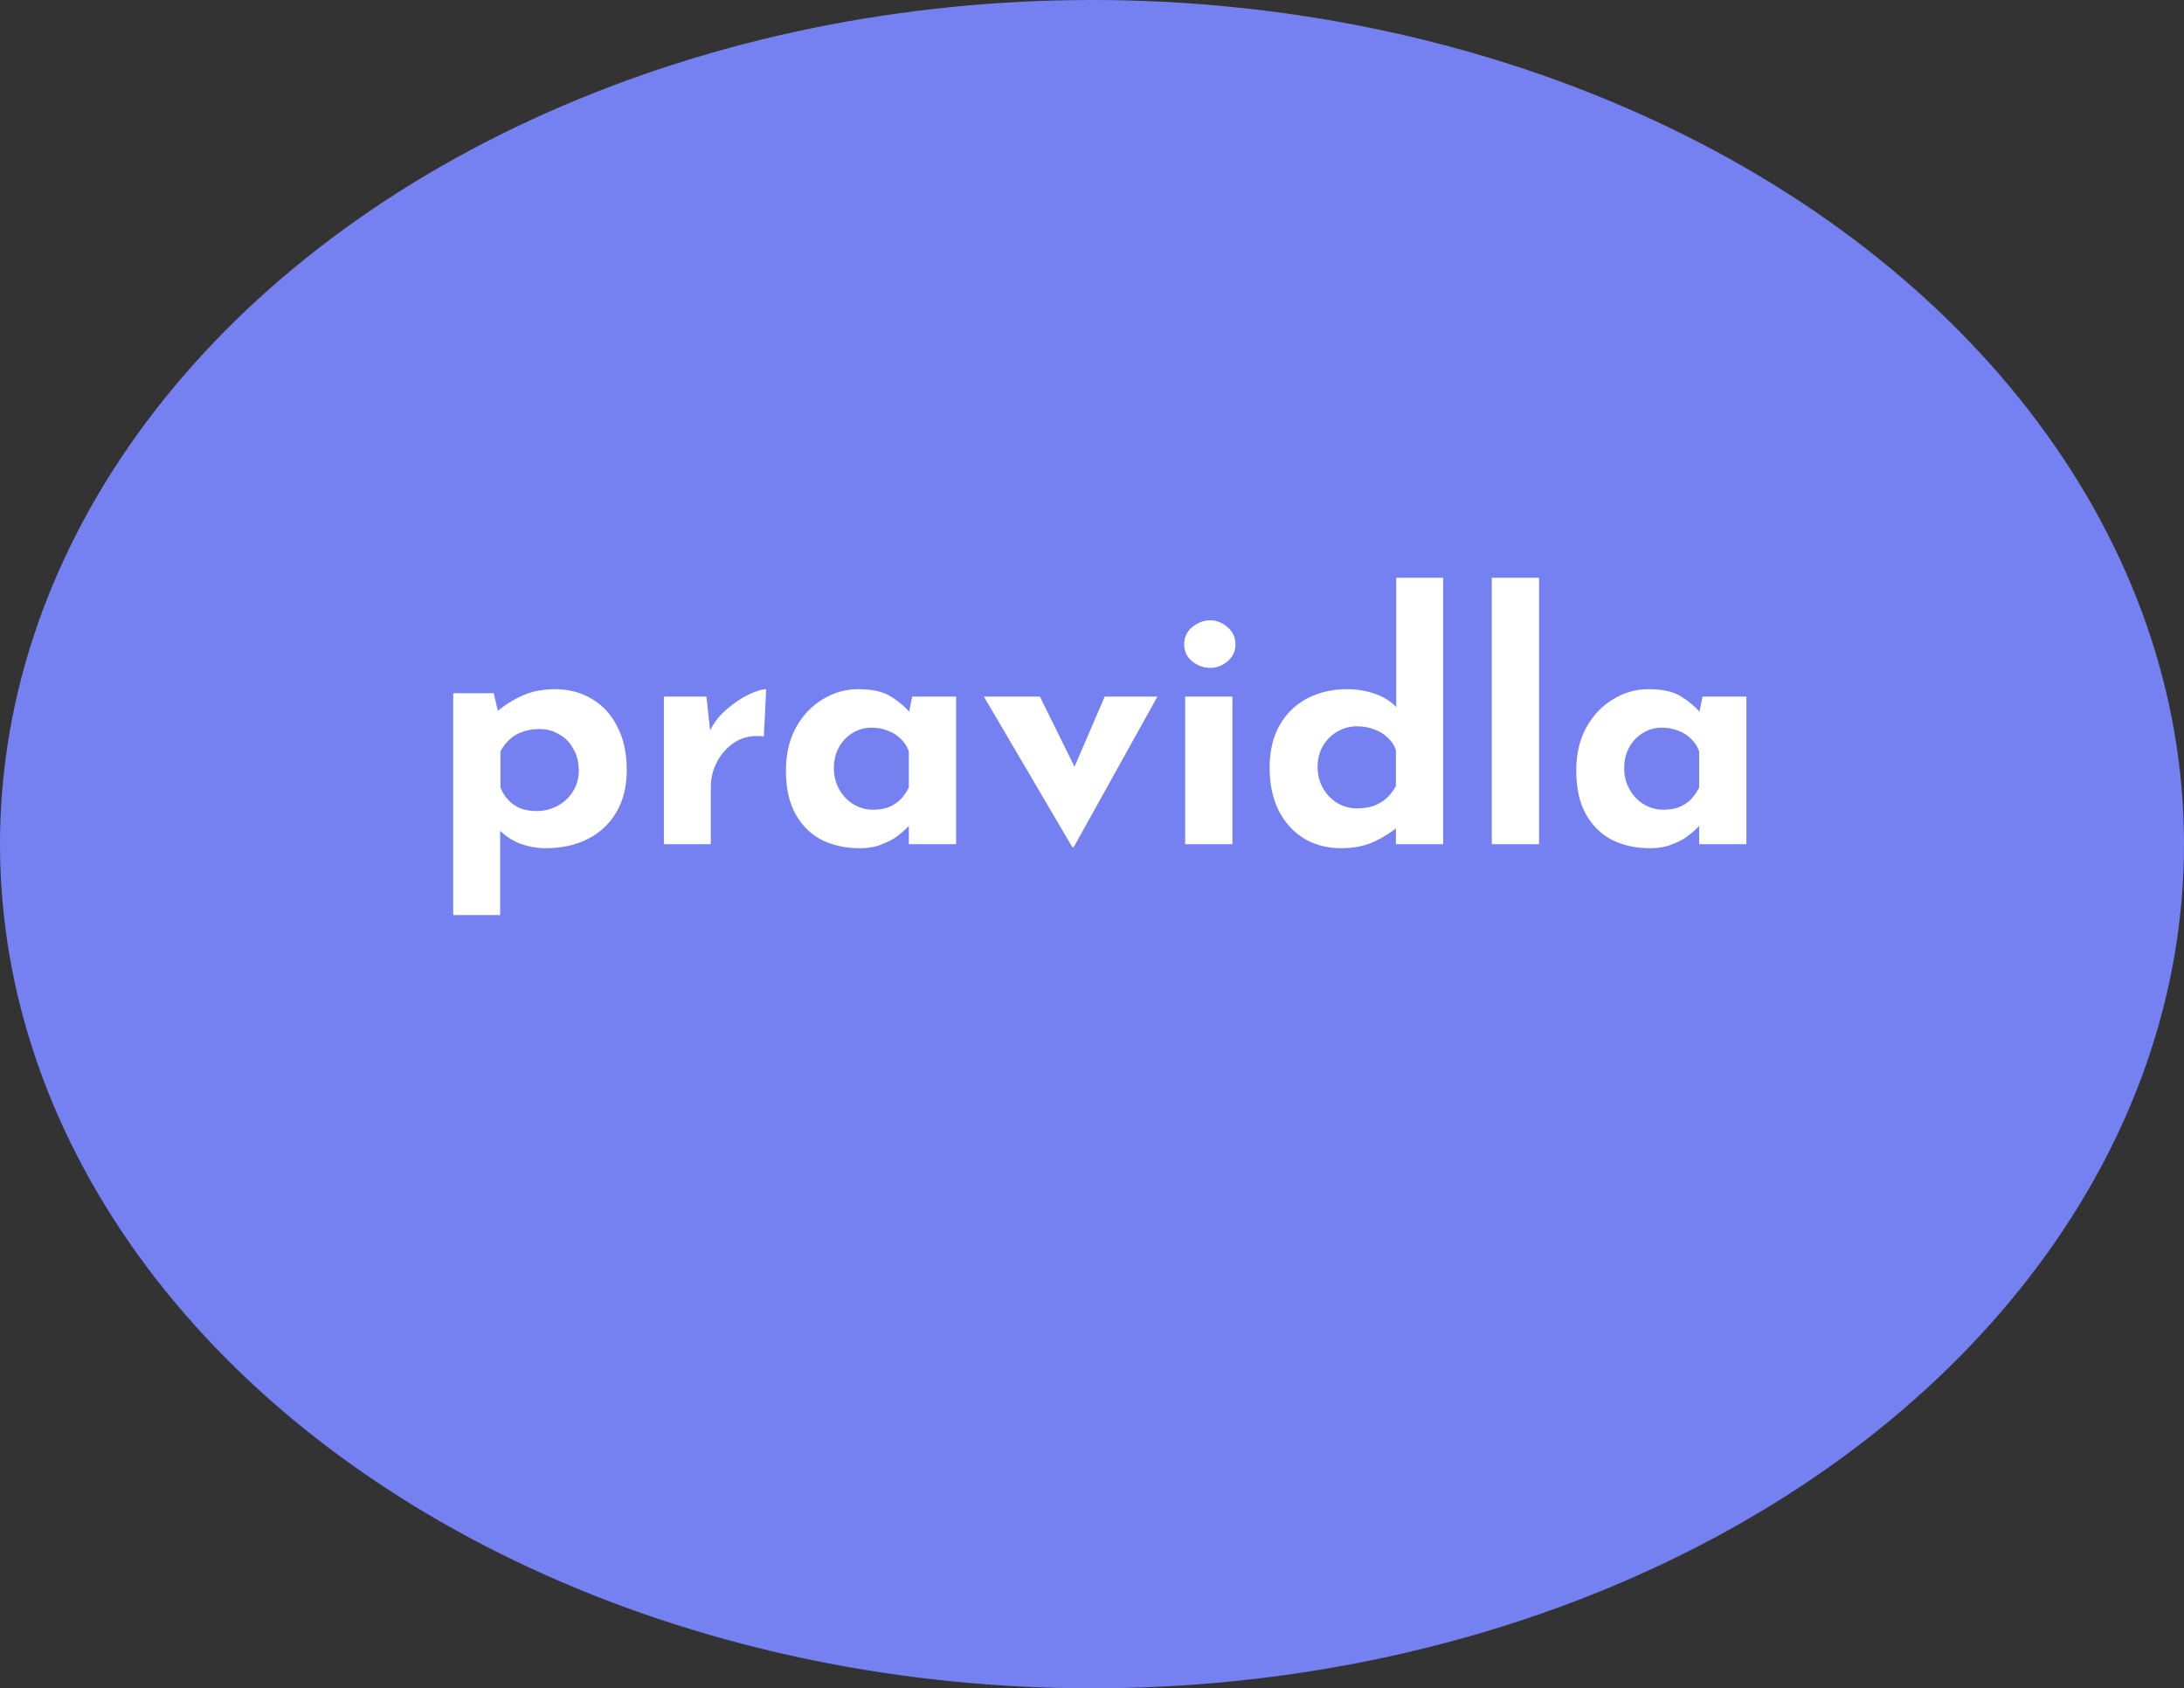 <svg width="207" height="160" viewBox="0 0 207 160" fill="none" xmlns="http://www.w3.org/2000/svg">
<rect x="0" y="0" width="207" height="160" fill="#333333" stroke="none"/>
<ellipse cx="103.5" cy="80" rx="103.5" ry="80" fill="#7581F1"/>
<path d="M51.723 80.384C50.891 80.384 50.07 80.235 49.259 79.936C48.47 79.616 47.808 79.168 47.275 78.592L47.403 77.28V86.72H42.955V65.696H46.795L47.435 68.416L47.083 67.456C47.808 66.837 48.619 66.325 49.515 65.92C50.411 65.515 51.446 65.312 52.619 65.312C53.92 65.312 55.083 65.621 56.107 66.24C57.131 66.837 57.931 67.712 58.507 68.864C59.104 69.995 59.403 71.36 59.403 72.96C59.403 74.539 59.072 75.883 58.411 76.992C57.75 78.101 56.843 78.944 55.691 79.52C54.539 80.096 53.216 80.384 51.723 80.384ZM50.827 76.864C51.552 76.864 52.214 76.704 52.811 76.384C53.43 76.064 53.92 75.616 54.283 75.04C54.667 74.443 54.859 73.771 54.859 73.024C54.859 72.235 54.688 71.552 54.347 70.976C54.027 70.379 53.579 69.92 53.003 69.6C52.448 69.259 51.83 69.088 51.147 69.088C50.55 69.088 50.016 69.173 49.547 69.344C49.099 69.493 48.694 69.728 48.331 70.048C47.99 70.347 47.691 70.731 47.435 71.2V74.624C47.606 75.072 47.851 75.467 48.171 75.808C48.491 76.149 48.875 76.416 49.323 76.608C49.792 76.779 50.294 76.864 50.827 76.864ZM66.956 66.016L67.372 69.856L67.276 69.28C67.681 68.448 68.236 67.744 68.94 67.168C69.644 66.571 70.337 66.112 71.02 65.792C71.724 65.472 72.257 65.312 72.62 65.312L72.396 69.792C71.35 69.664 70.454 69.835 69.708 70.304C68.961 70.773 68.385 71.392 67.98 72.16C67.574 72.928 67.372 73.717 67.372 74.528V80H62.924V66.016H66.956ZM81.468 80.384C80.167 80.384 78.983 80.128 77.916 79.616C76.871 79.083 76.039 78.272 75.42 77.184C74.801 76.096 74.492 74.709 74.492 73.024C74.492 71.445 74.812 70.08 75.452 68.928C76.092 67.776 76.935 66.891 77.98 66.272C79.025 65.632 80.135 65.312 81.308 65.312C82.695 65.312 83.74 65.547 84.444 66.016C85.169 66.464 85.767 66.965 86.236 67.52L86.044 68.064L86.46 66.016H90.62V80H86.14V76.96L86.492 77.92C86.449 77.92 86.321 78.048 86.108 78.304C85.895 78.539 85.575 78.827 85.148 79.168C84.743 79.488 84.231 79.765 83.612 80C83.015 80.256 82.3 80.384 81.468 80.384ZM82.748 76.736C83.281 76.736 83.761 76.661 84.188 76.512C84.615 76.341 84.988 76.107 85.308 75.808C85.628 75.488 85.905 75.093 86.14 74.624V71.2C85.969 70.731 85.713 70.336 85.372 70.016C85.031 69.675 84.625 69.419 84.156 69.248C83.687 69.056 83.164 68.96 82.588 68.96C81.948 68.96 81.351 69.131 80.796 69.472C80.263 69.792 79.836 70.24 79.516 70.816C79.196 71.392 79.036 72.053 79.036 72.8C79.036 73.547 79.207 74.219 79.548 74.816C79.889 75.413 80.337 75.883 80.892 76.224C81.468 76.565 82.087 76.736 82.748 76.736ZM101.636 80.288L93.252 66.016H98.564L103.332 75.68L100.58 75.584L104.708 66.016H109.7L101.764 80.288H101.636ZM112.33 66.016H116.81V80H112.33V66.016ZM112.234 61.056C112.234 60.395 112.49 59.851 113.002 59.424C113.535 58.997 114.101 58.784 114.698 58.784C115.295 58.784 115.839 58.997 116.33 59.424C116.842 59.851 117.098 60.395 117.098 61.056C117.098 61.717 116.842 62.261 116.33 62.688C115.839 63.093 115.295 63.296 114.698 63.296C114.101 63.296 113.535 63.093 113.002 62.688C112.49 62.261 112.234 61.717 112.234 61.056ZM127.12 80.384C125.818 80.384 124.656 80.085 123.632 79.488C122.608 78.869 121.797 77.984 121.2 76.832C120.624 75.68 120.336 74.315 120.336 72.736C120.336 71.157 120.656 69.813 121.296 68.704C121.936 67.595 122.81 66.752 123.92 66.176C125.029 65.6 126.288 65.312 127.696 65.312C128.592 65.312 129.445 65.451 130.256 65.728C131.088 66.005 131.781 66.432 132.336 67.008V68.416V54.752H136.784V80H132.304V77.28L132.656 78.24C131.93 78.837 131.12 79.349 130.224 79.776C129.328 80.181 128.293 80.384 127.12 80.384ZM128.592 76.608C129.189 76.608 129.712 76.533 130.16 76.384C130.629 76.213 131.034 75.979 131.376 75.68C131.738 75.36 132.048 74.965 132.304 74.496V71.072C132.133 70.603 131.866 70.208 131.504 69.888C131.162 69.547 130.736 69.291 130.224 69.12C129.733 68.928 129.189 68.832 128.592 68.832C127.93 68.832 127.312 69.003 126.736 69.344C126.181 69.664 125.733 70.112 125.392 70.688C125.05 71.264 124.88 71.925 124.88 72.672C124.88 73.419 125.05 74.091 125.392 74.688C125.733 75.285 126.181 75.755 126.736 76.096C127.312 76.437 127.93 76.608 128.592 76.608ZM141.392 54.752H145.872V80H141.392V54.752ZM156.374 80.384C155.073 80.384 153.889 80.128 152.822 79.616C151.777 79.083 150.945 78.272 150.326 77.184C149.707 76.096 149.398 74.709 149.398 73.024C149.398 71.445 149.718 70.08 150.358 68.928C150.998 67.776 151.841 66.891 152.886 66.272C153.931 65.632 155.041 65.312 156.214 65.312C157.601 65.312 158.646 65.547 159.35 66.016C160.075 66.464 160.673 66.965 161.142 67.52L160.95 68.064L161.366 66.016H165.526V80H161.046V76.96L161.398 77.92C161.355 77.92 161.227 78.048 161.014 78.304C160.801 78.539 160.481 78.827 160.054 79.168C159.649 79.488 159.137 79.765 158.518 80C157.921 80.256 157.206 80.384 156.374 80.384ZM157.654 76.736C158.187 76.736 158.667 76.661 159.094 76.512C159.521 76.341 159.894 76.107 160.214 75.808C160.534 75.488 160.811 75.093 161.046 74.624V71.2C160.875 70.731 160.619 70.336 160.278 70.016C159.937 69.675 159.531 69.419 159.062 69.248C158.593 69.056 158.07 68.96 157.494 68.96C156.854 68.96 156.257 69.131 155.702 69.472C155.169 69.792 154.742 70.24 154.422 70.816C154.102 71.392 153.942 72.053 153.942 72.8C153.942 73.547 154.113 74.219 154.454 74.816C154.795 75.413 155.243 75.883 155.798 76.224C156.374 76.565 156.993 76.736 157.654 76.736Z" fill="white"/>
</svg>
